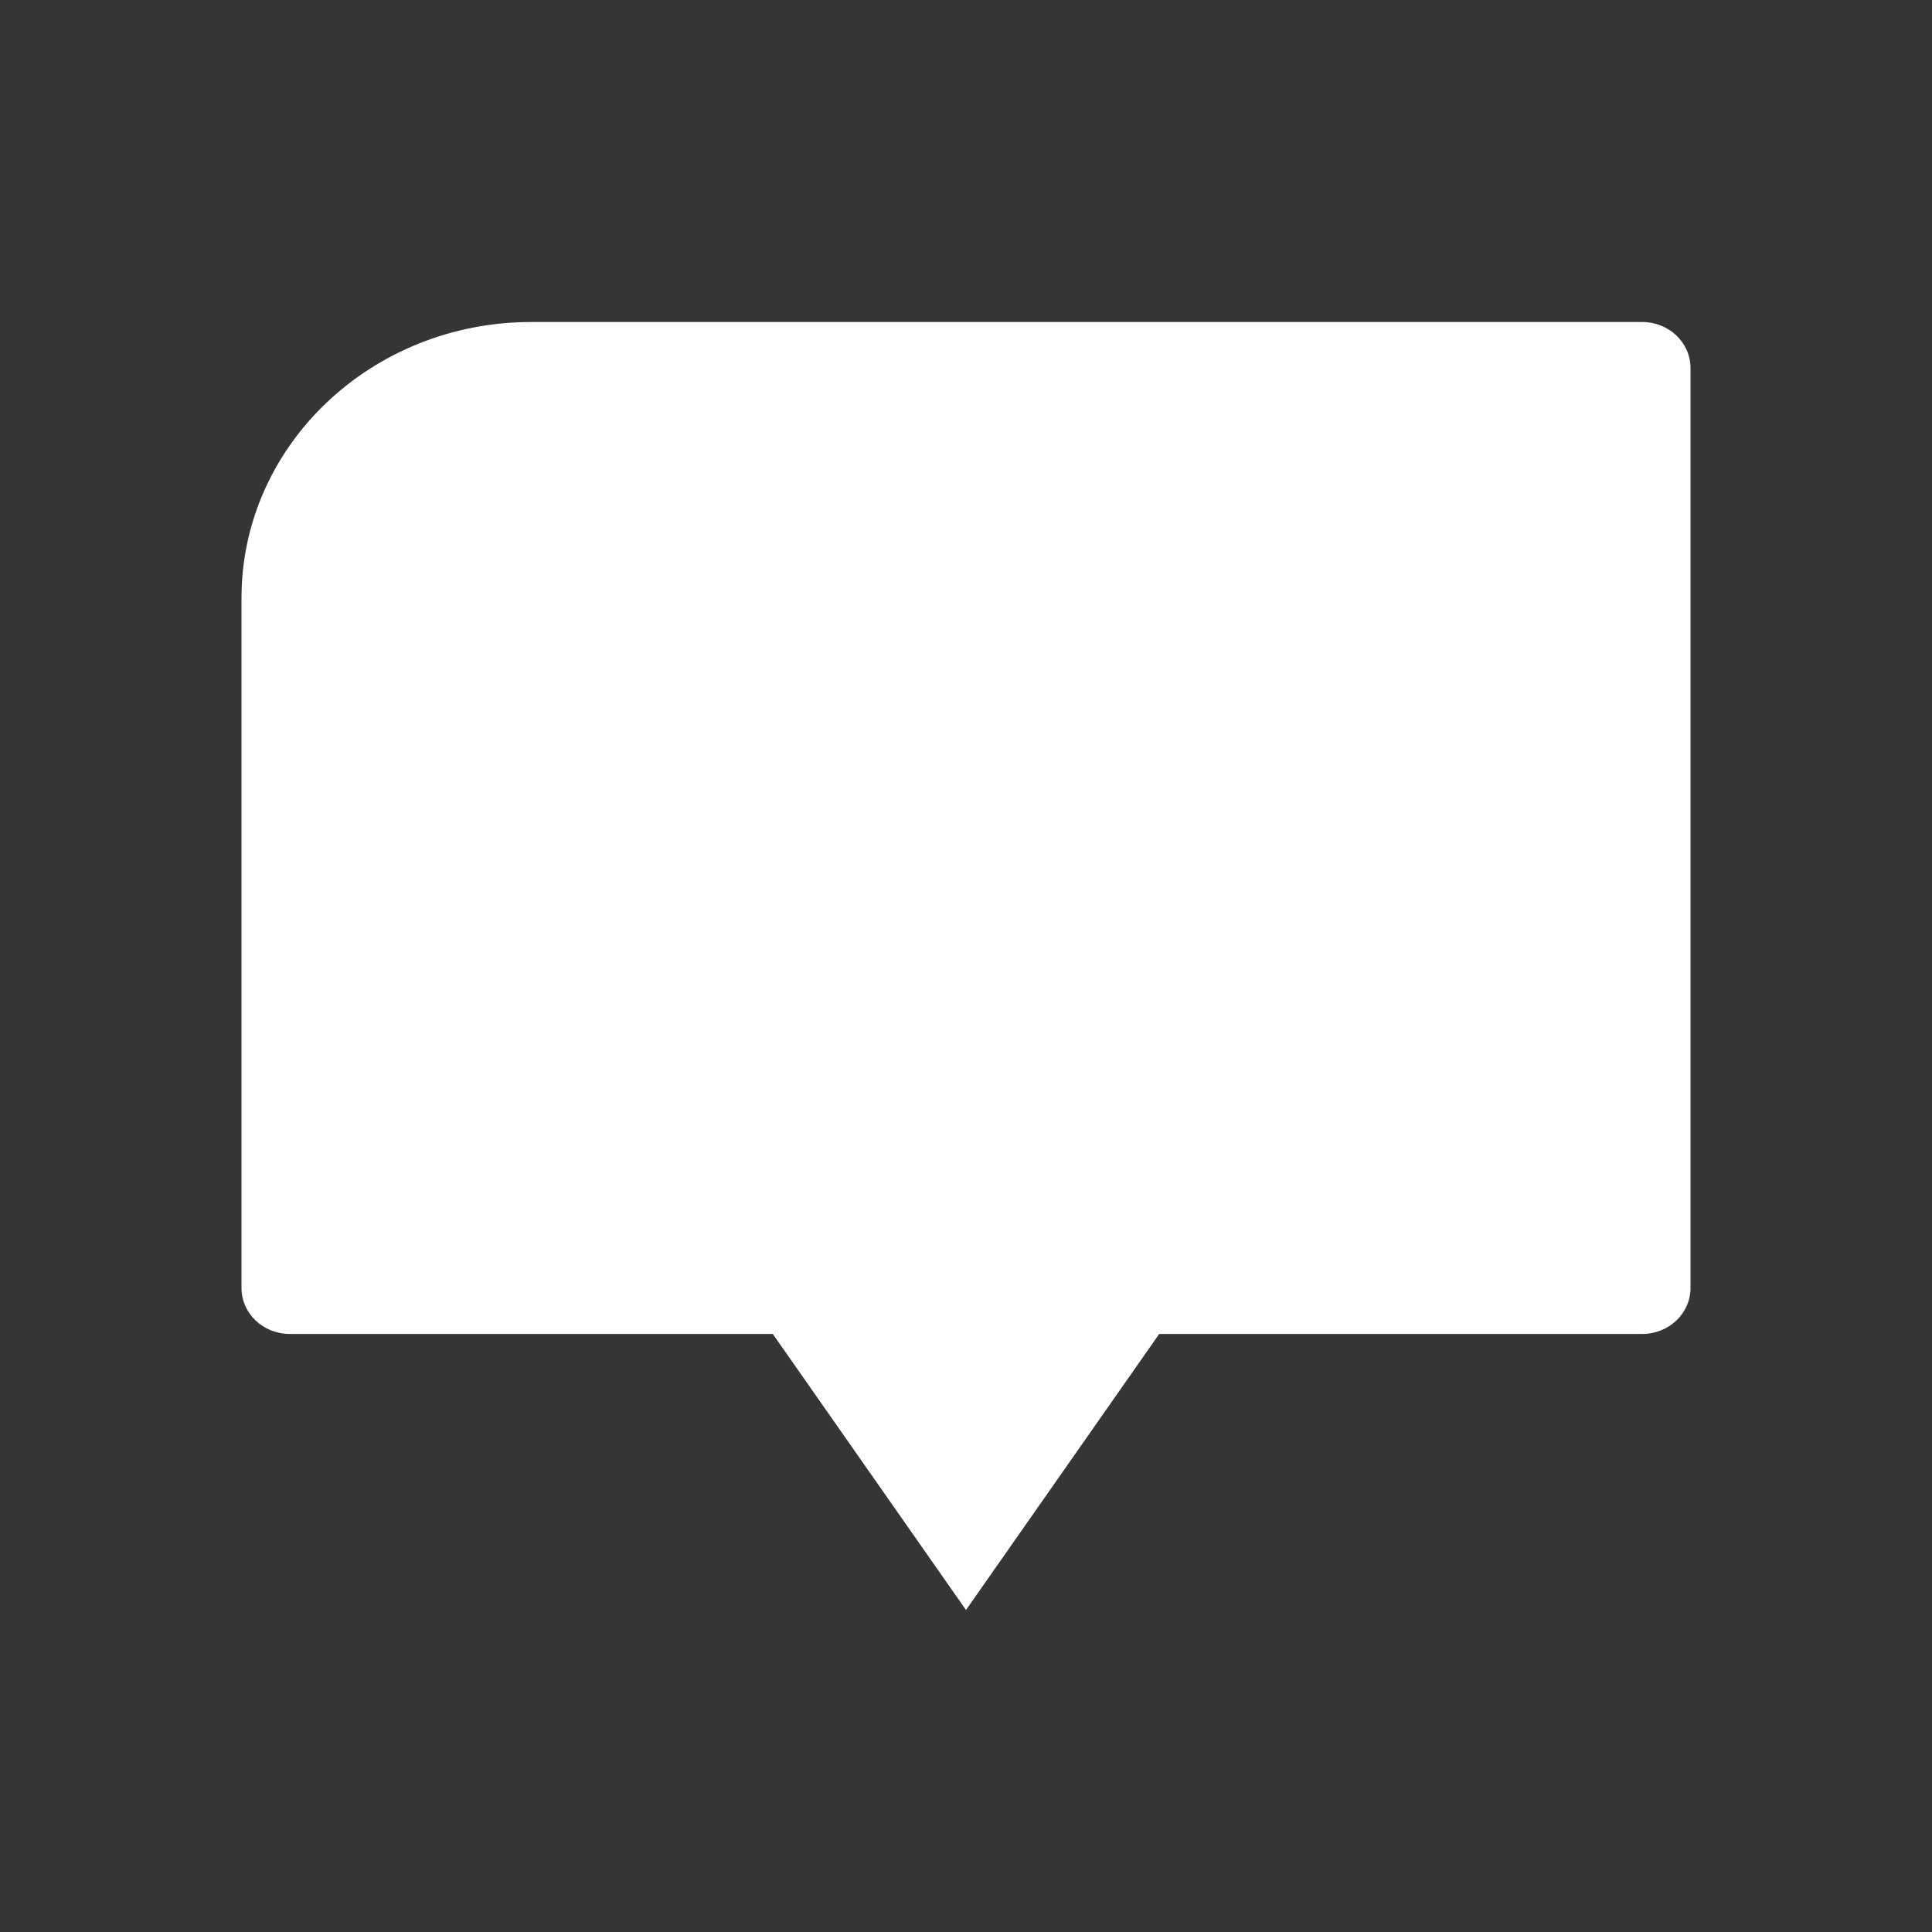 <svg width="24" height="24" viewBox="0 0 24 24" fill="none" xmlns="http://www.w3.org/2000/svg">
<rect x="0" y="0" width="24" height="24" fill="#333333" stroke="none"/>
<rect width="24" height="24" fill="#D8D8D8" fill-opacity="0.01"/>
<path fill-rule="evenodd" clip-rule="evenodd" d="M14.4 16.571L12 20L9.6 16.571H3.6C3.268 16.571 3 16.316 3 16V7.429C3 5.535 4.612 4 6.6 4H20.4C20.732 4 21 4.256 21 4.571V16C21 16.316 20.732 16.571 20.4 16.571H14.6H14.4Z" fill="white"/>
</svg>
